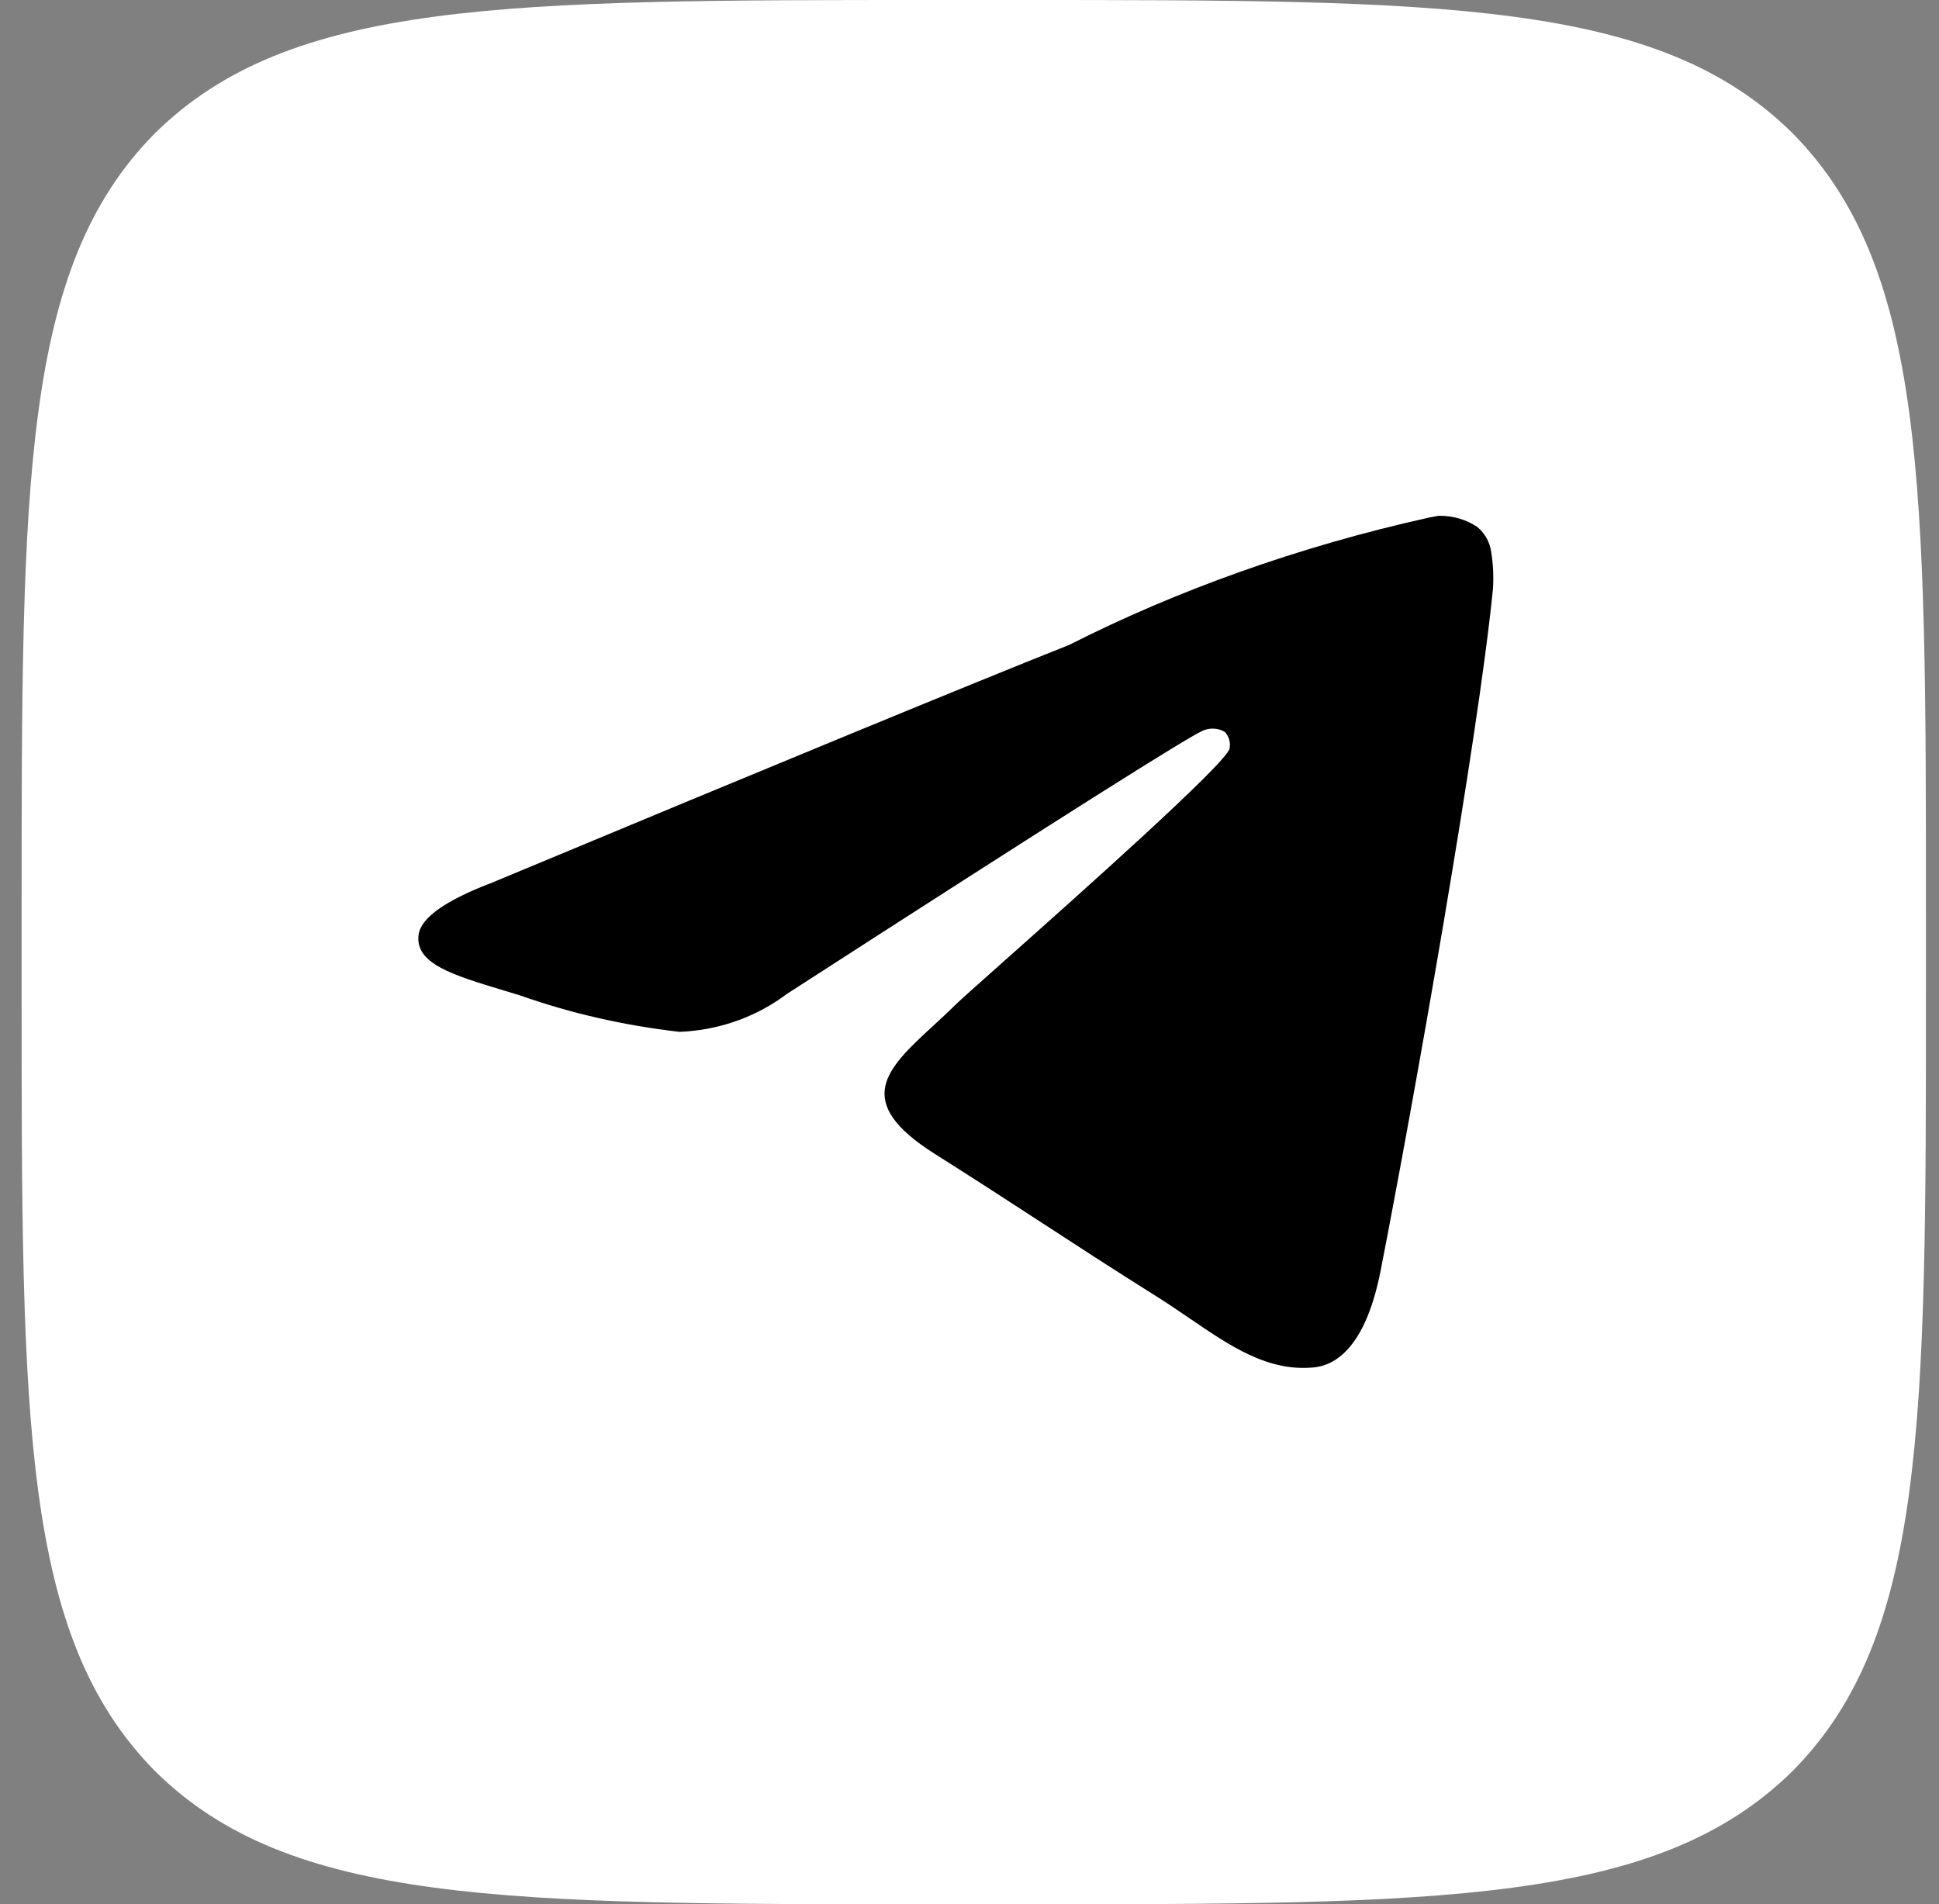 <svg width="56" height="55" viewBox="0 0 56 55" fill="none" xmlns="http://www.w3.org/2000/svg">
<rect x="0" y="0" width="56" height="55" fill="#808080" stroke="none"/>
<path d="M4.474 3.85C0.624 7.737 0.624 13.952 0.624 26.4V28.6C0.624 41.03 0.624 47.245 4.474 51.15C8.36 55 14.575 55 27.023 55H29.224C41.654 55 47.868 55 51.773 51.15C55.623 47.263 55.623 41.048 55.623 28.6V26.4C55.623 13.97 55.623 7.755 51.773 3.85C47.887 5.46376e-07 41.672 0 29.224 0H27.023C14.594 0 8.379 5.46376e-07 4.474 3.85Z" fill="white"/>
<path fill-rule="evenodd" clip-rule="evenodd" d="M41.595 14.898H41.553L41.551 14.896L41.252 14.953C37.512 15.783 33.955 17.065 30.887 18.623C28.107 19.728 22.549 22.017 14.216 25.491C12.863 26.006 12.154 26.509 12.089 27.001C11.982 27.832 13.068 28.16 14.549 28.607C14.708 28.655 14.872 28.704 15.039 28.756C16.465 29.258 17.967 29.61 19.622 29.802H19.634C20.802 29.754 21.875 29.349 22.724 28.708C30.511 23.682 34.53 21.141 34.782 21.086L34.778 21.088C34.854 21.061 34.936 21.044 35.022 21.044C35.152 21.044 35.276 21.079 35.376 21.141C35.465 21.24 35.521 21.369 35.521 21.512C35.521 21.552 35.517 21.59 35.509 21.625C35.4 22.064 31.147 25.847 28.928 27.821C28.229 28.443 27.732 28.885 27.631 28.986C27.407 29.207 27.179 29.418 26.96 29.619C25.604 30.87 24.585 31.809 27.016 33.339C28.191 34.08 29.13 34.692 30.069 35.303C31.08 35.962 32.091 36.621 33.396 37.44C33.731 37.65 34.05 37.868 34.362 38.081C35.545 38.888 36.609 39.613 37.922 39.496C38.686 39.431 39.474 38.744 39.875 36.693C40.822 31.851 42.685 21.36 43.115 17.034V17.051C43.124 16.934 43.128 16.817 43.128 16.698C43.128 16.437 43.107 16.181 43.069 15.959V15.953C43.033 15.661 42.884 15.402 42.662 15.217L42.668 15.221C42.364 15.017 41.994 14.898 41.595 14.898ZM15.056 28.761C15.051 28.759 15.045 28.758 15.039 28.756L15.056 28.761ZM15.18 28.799C15.139 28.787 15.097 28.774 15.056 28.761L15.18 28.799Z" fill="black"/>
</svg>
